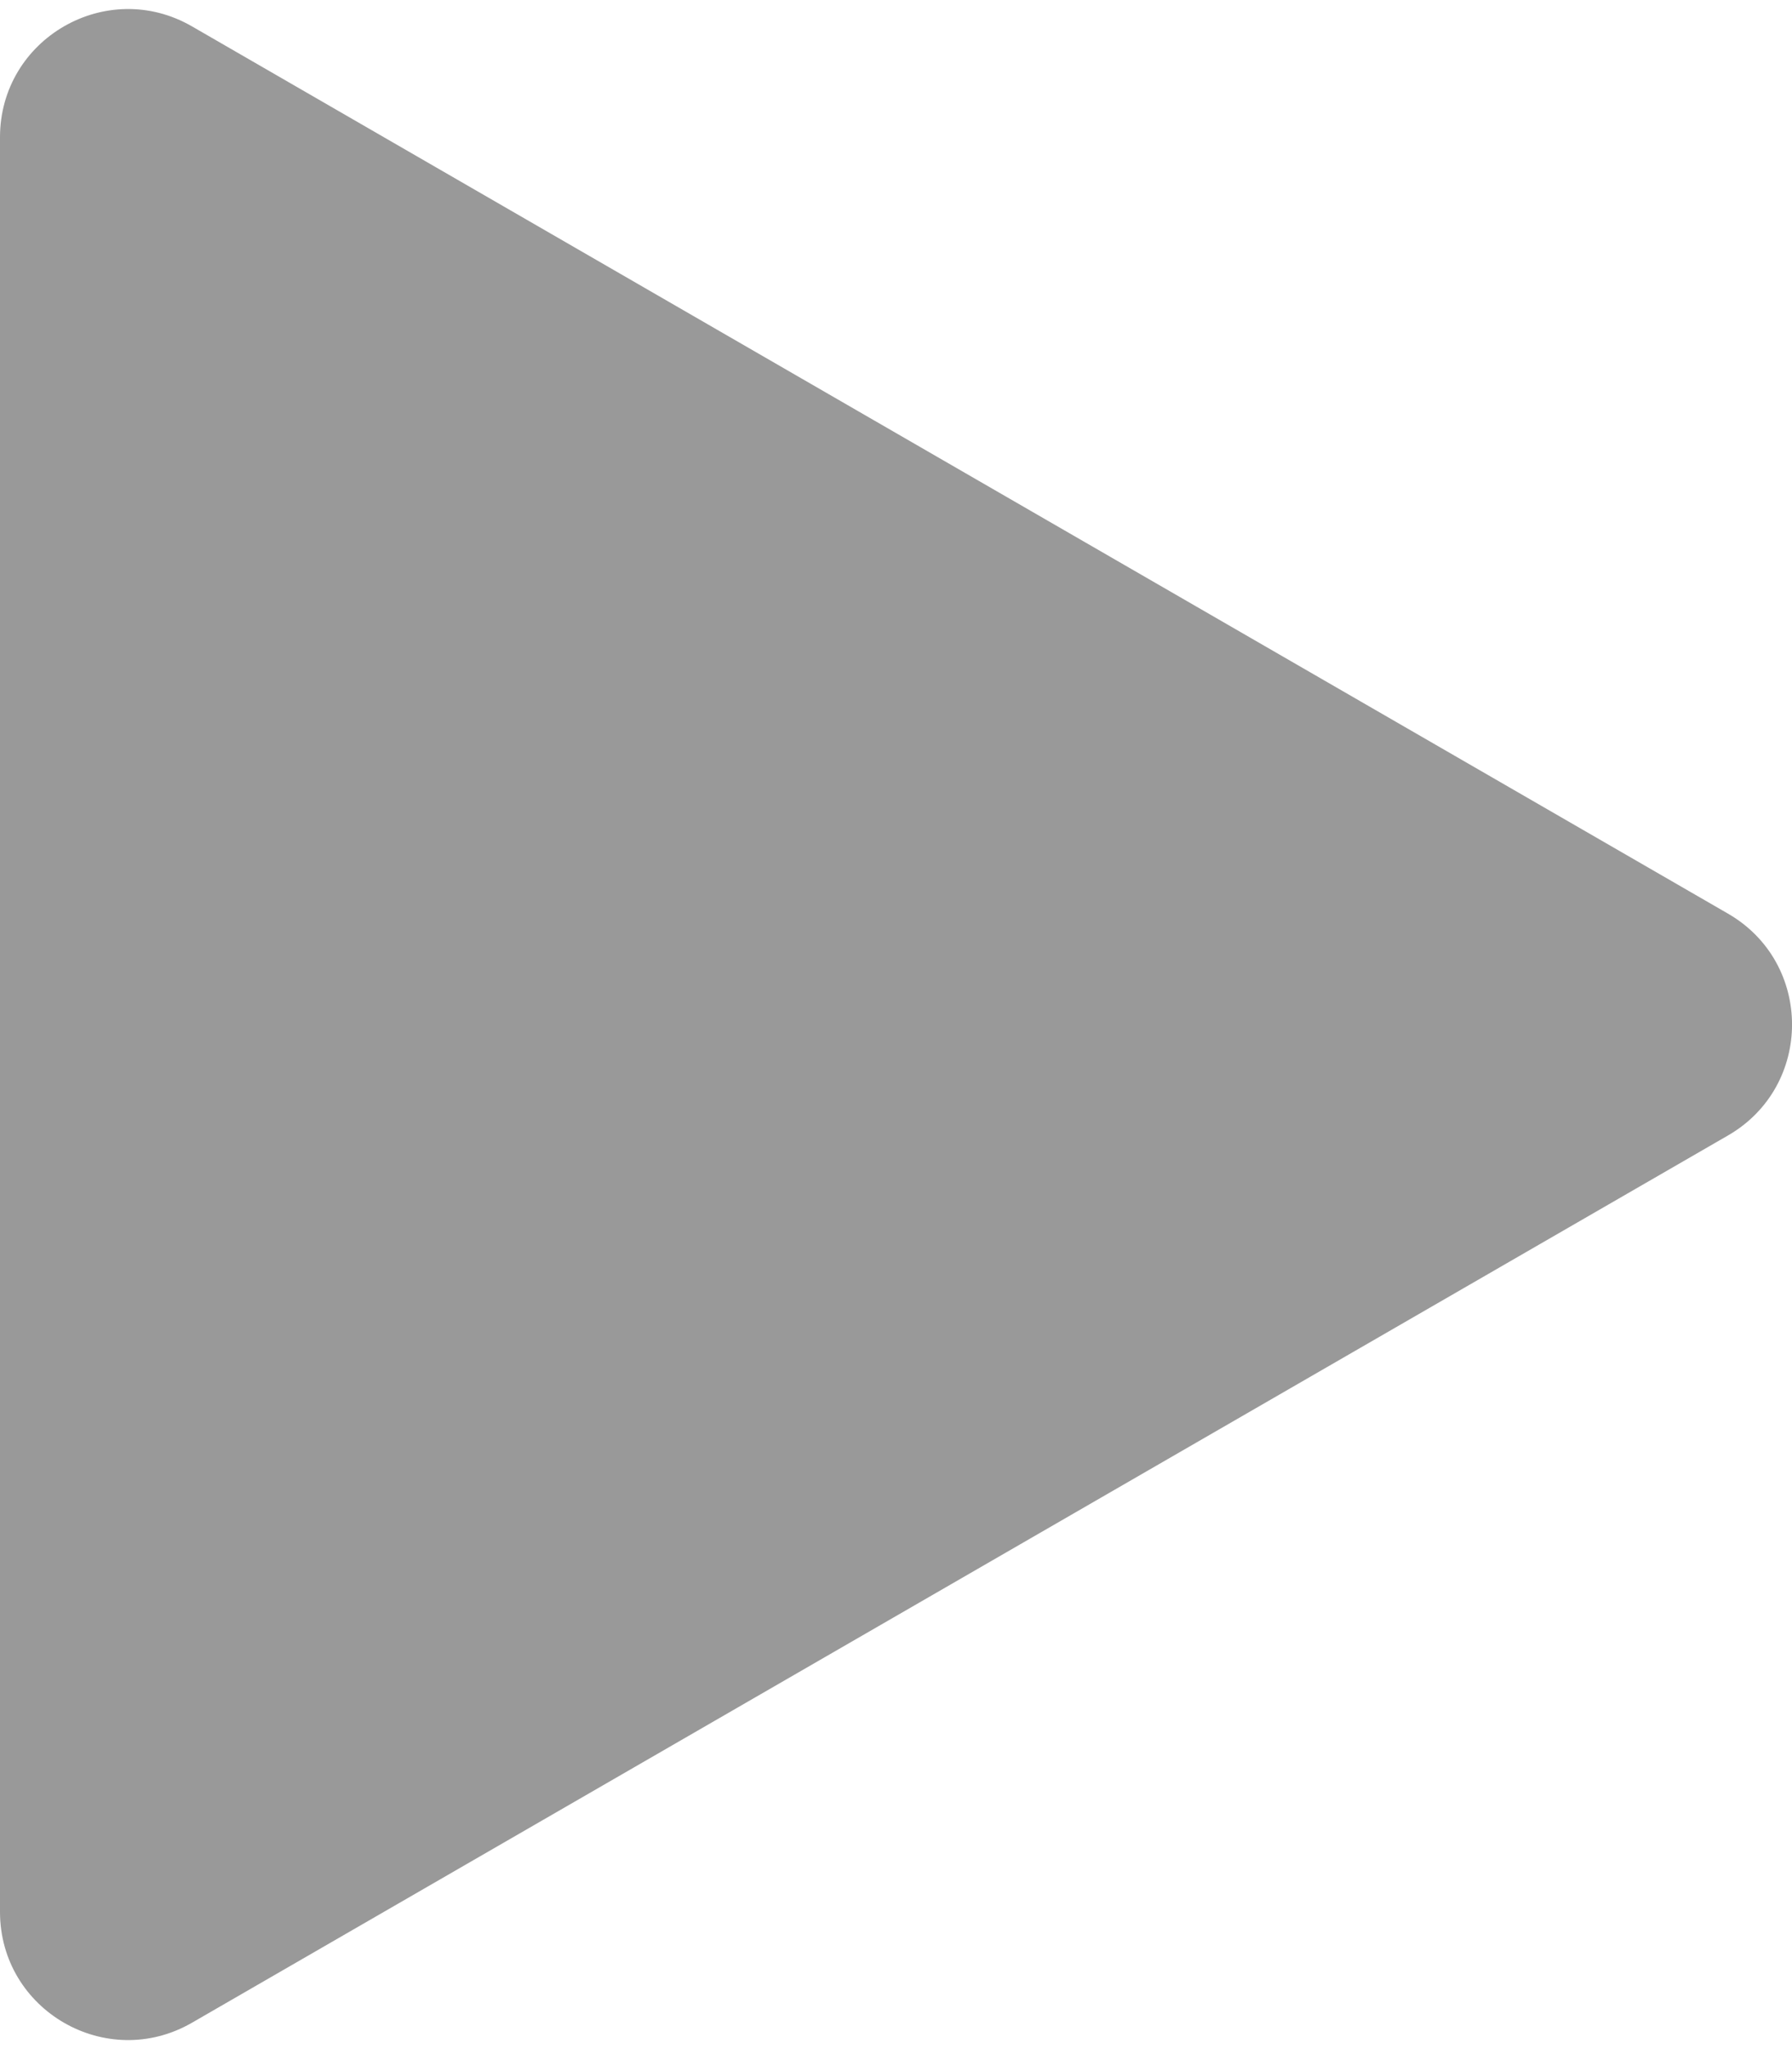 <svg width="14" height="16" viewBox="0 0 14 16" fill="none" xmlns="http://www.w3.org/2000/svg">
<path d="M9.134 1.5C9.519 0.833 10.481 0.833 10.866 1.5L17.794 13.5C18.179 14.167 17.698 15 16.928 15H3.072C2.302 15 1.821 14.167 2.206 13.5L9.134 1.5Z" transform="translate(15 -2) rotate(90)" fill="#999999"/>
</svg>
